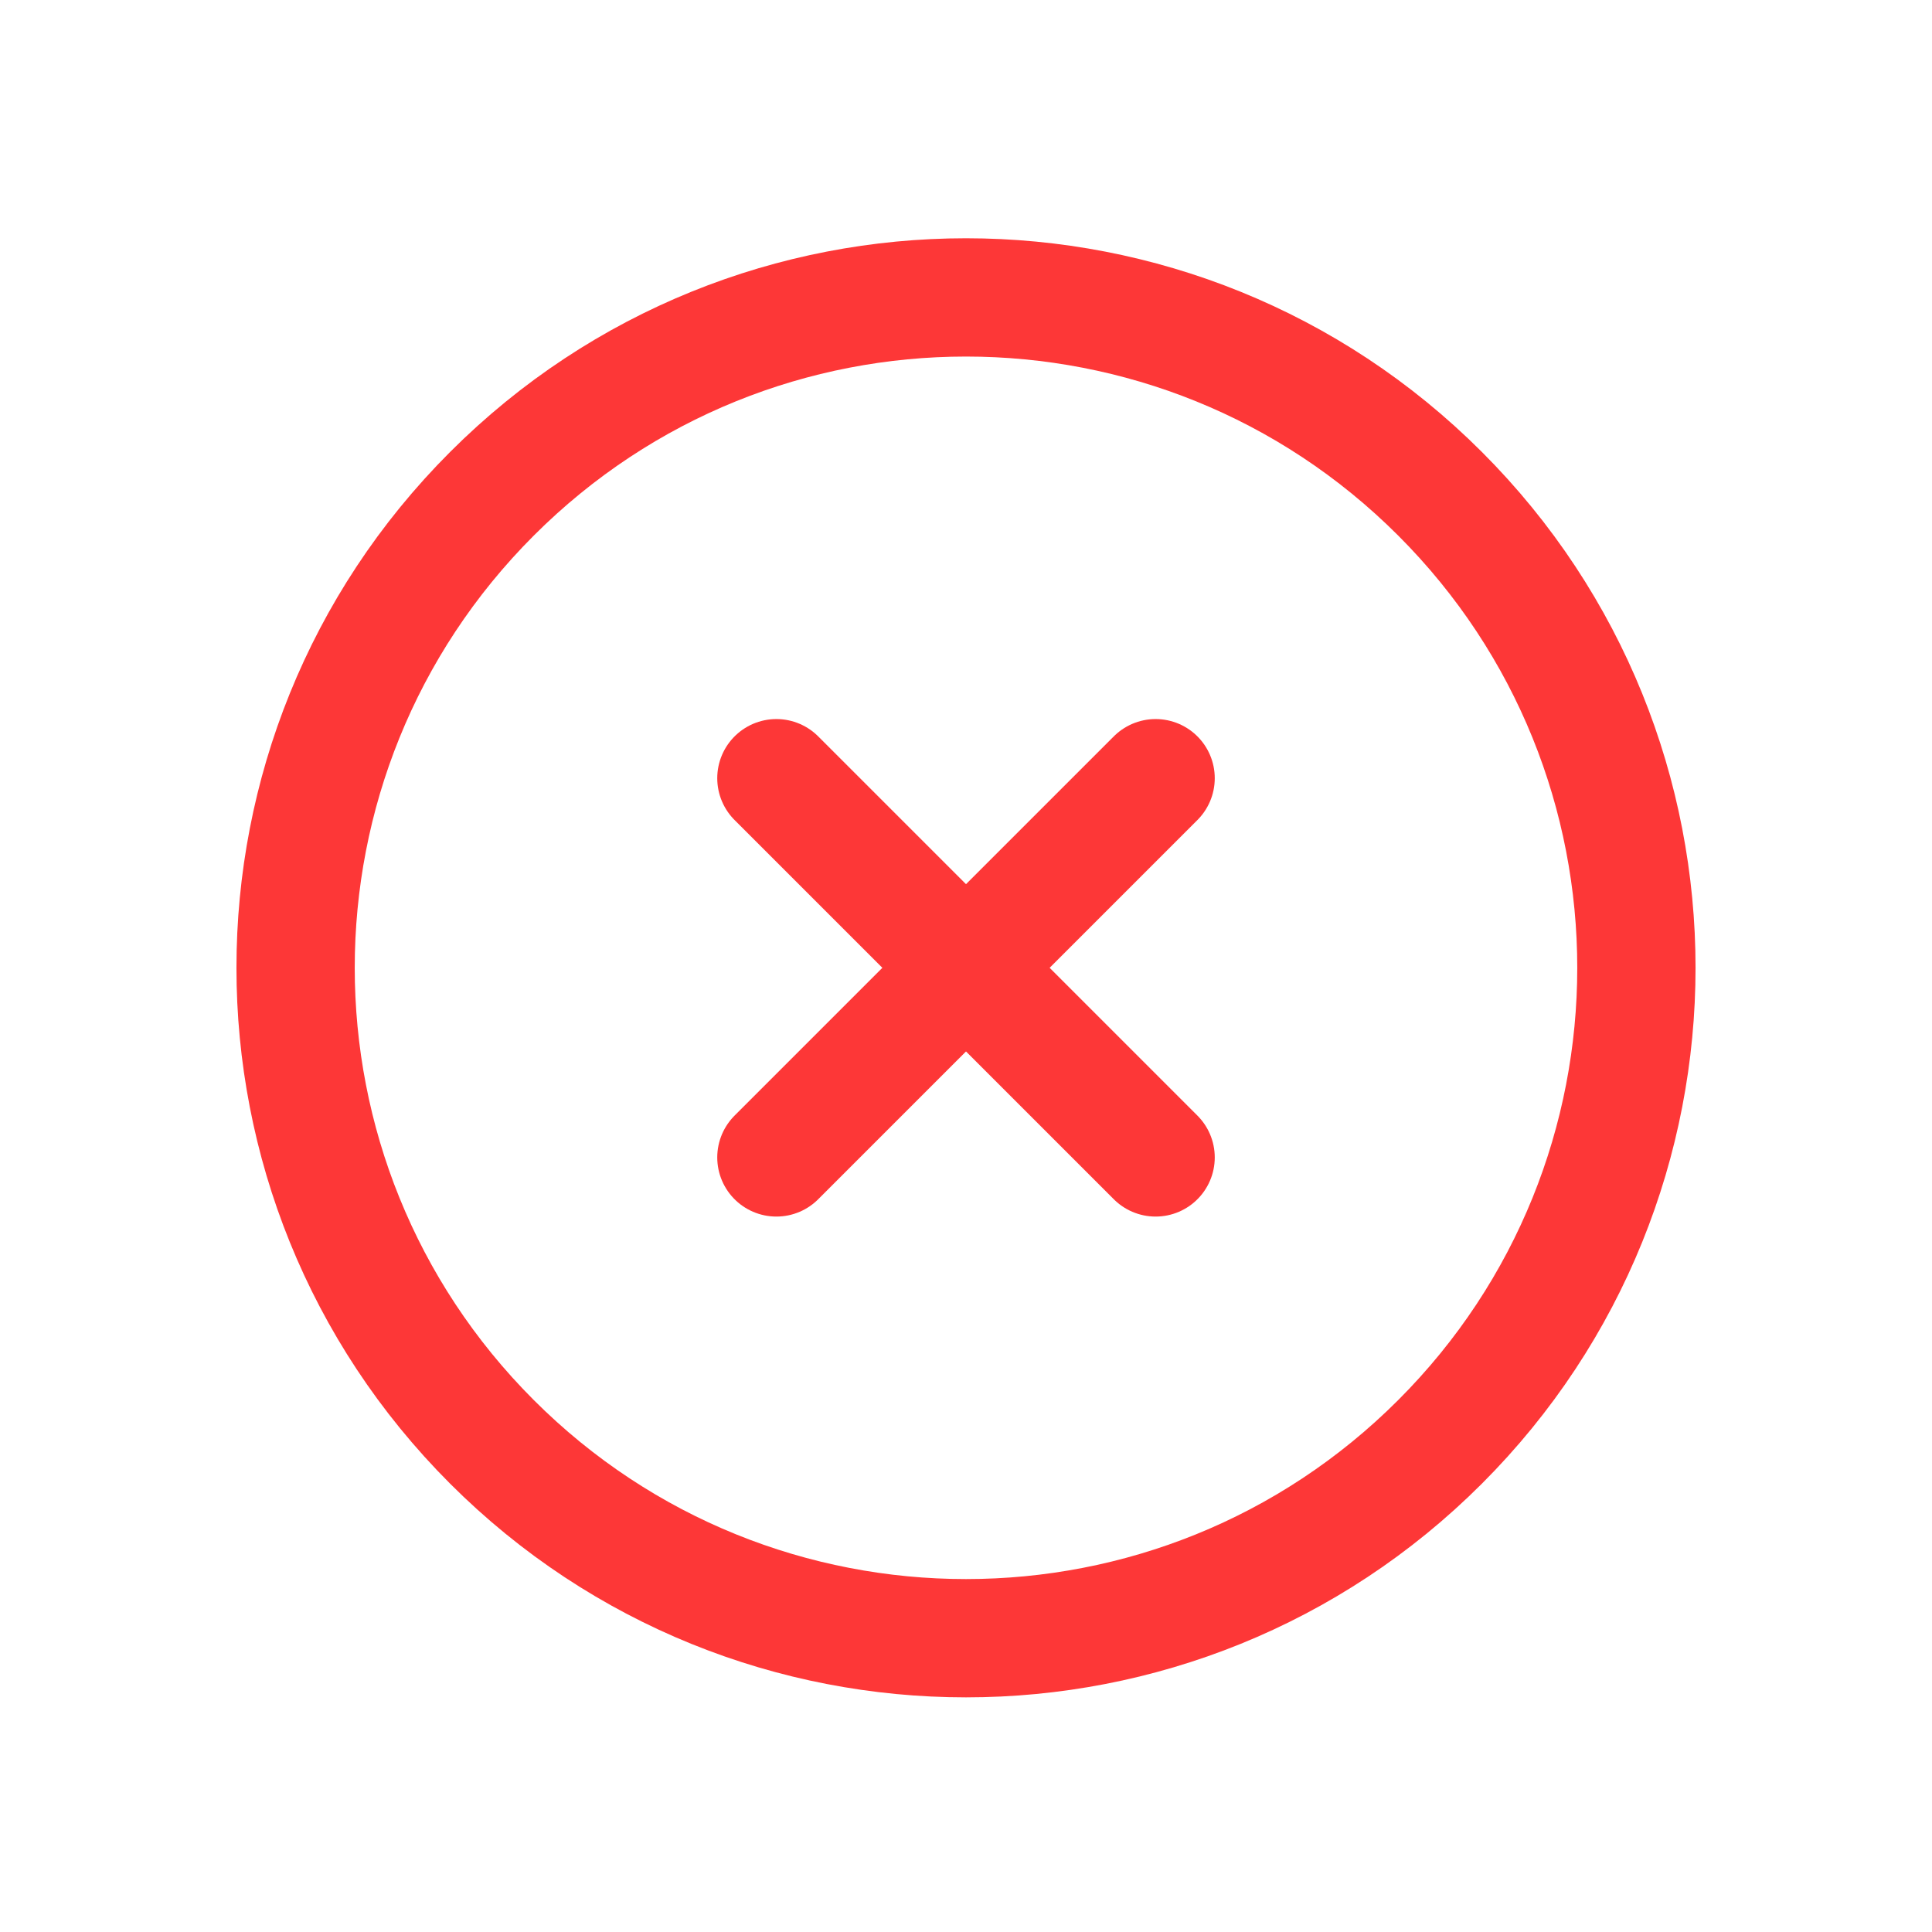 <svg width="49" height="49" viewBox="0 0 49 49" fill="none" xmlns="http://www.w3.org/2000/svg">
<path d="M12.477 36.569C19.117 43.209 29.883 43.209 36.523 36.569C43.163 29.929 43.163 19.163 36.523 12.523C29.883 5.883 19.117 5.883 12.477 12.523C5.837 19.163 5.837 29.929 12.477 36.569Z" stroke="#FD3737" stroke-width="3" stroke-linecap="round" stroke-linejoin="round"/>
<path d="M29.309 19.737L19.691 29.355" stroke="#FD3737" stroke-width="3" stroke-linecap="round" stroke-linejoin="round"/>
<path d="M19.691 19.737L29.309 29.355" stroke="#FD3737" stroke-width="3" stroke-linecap="round" stroke-linejoin="round"/>
</svg>
